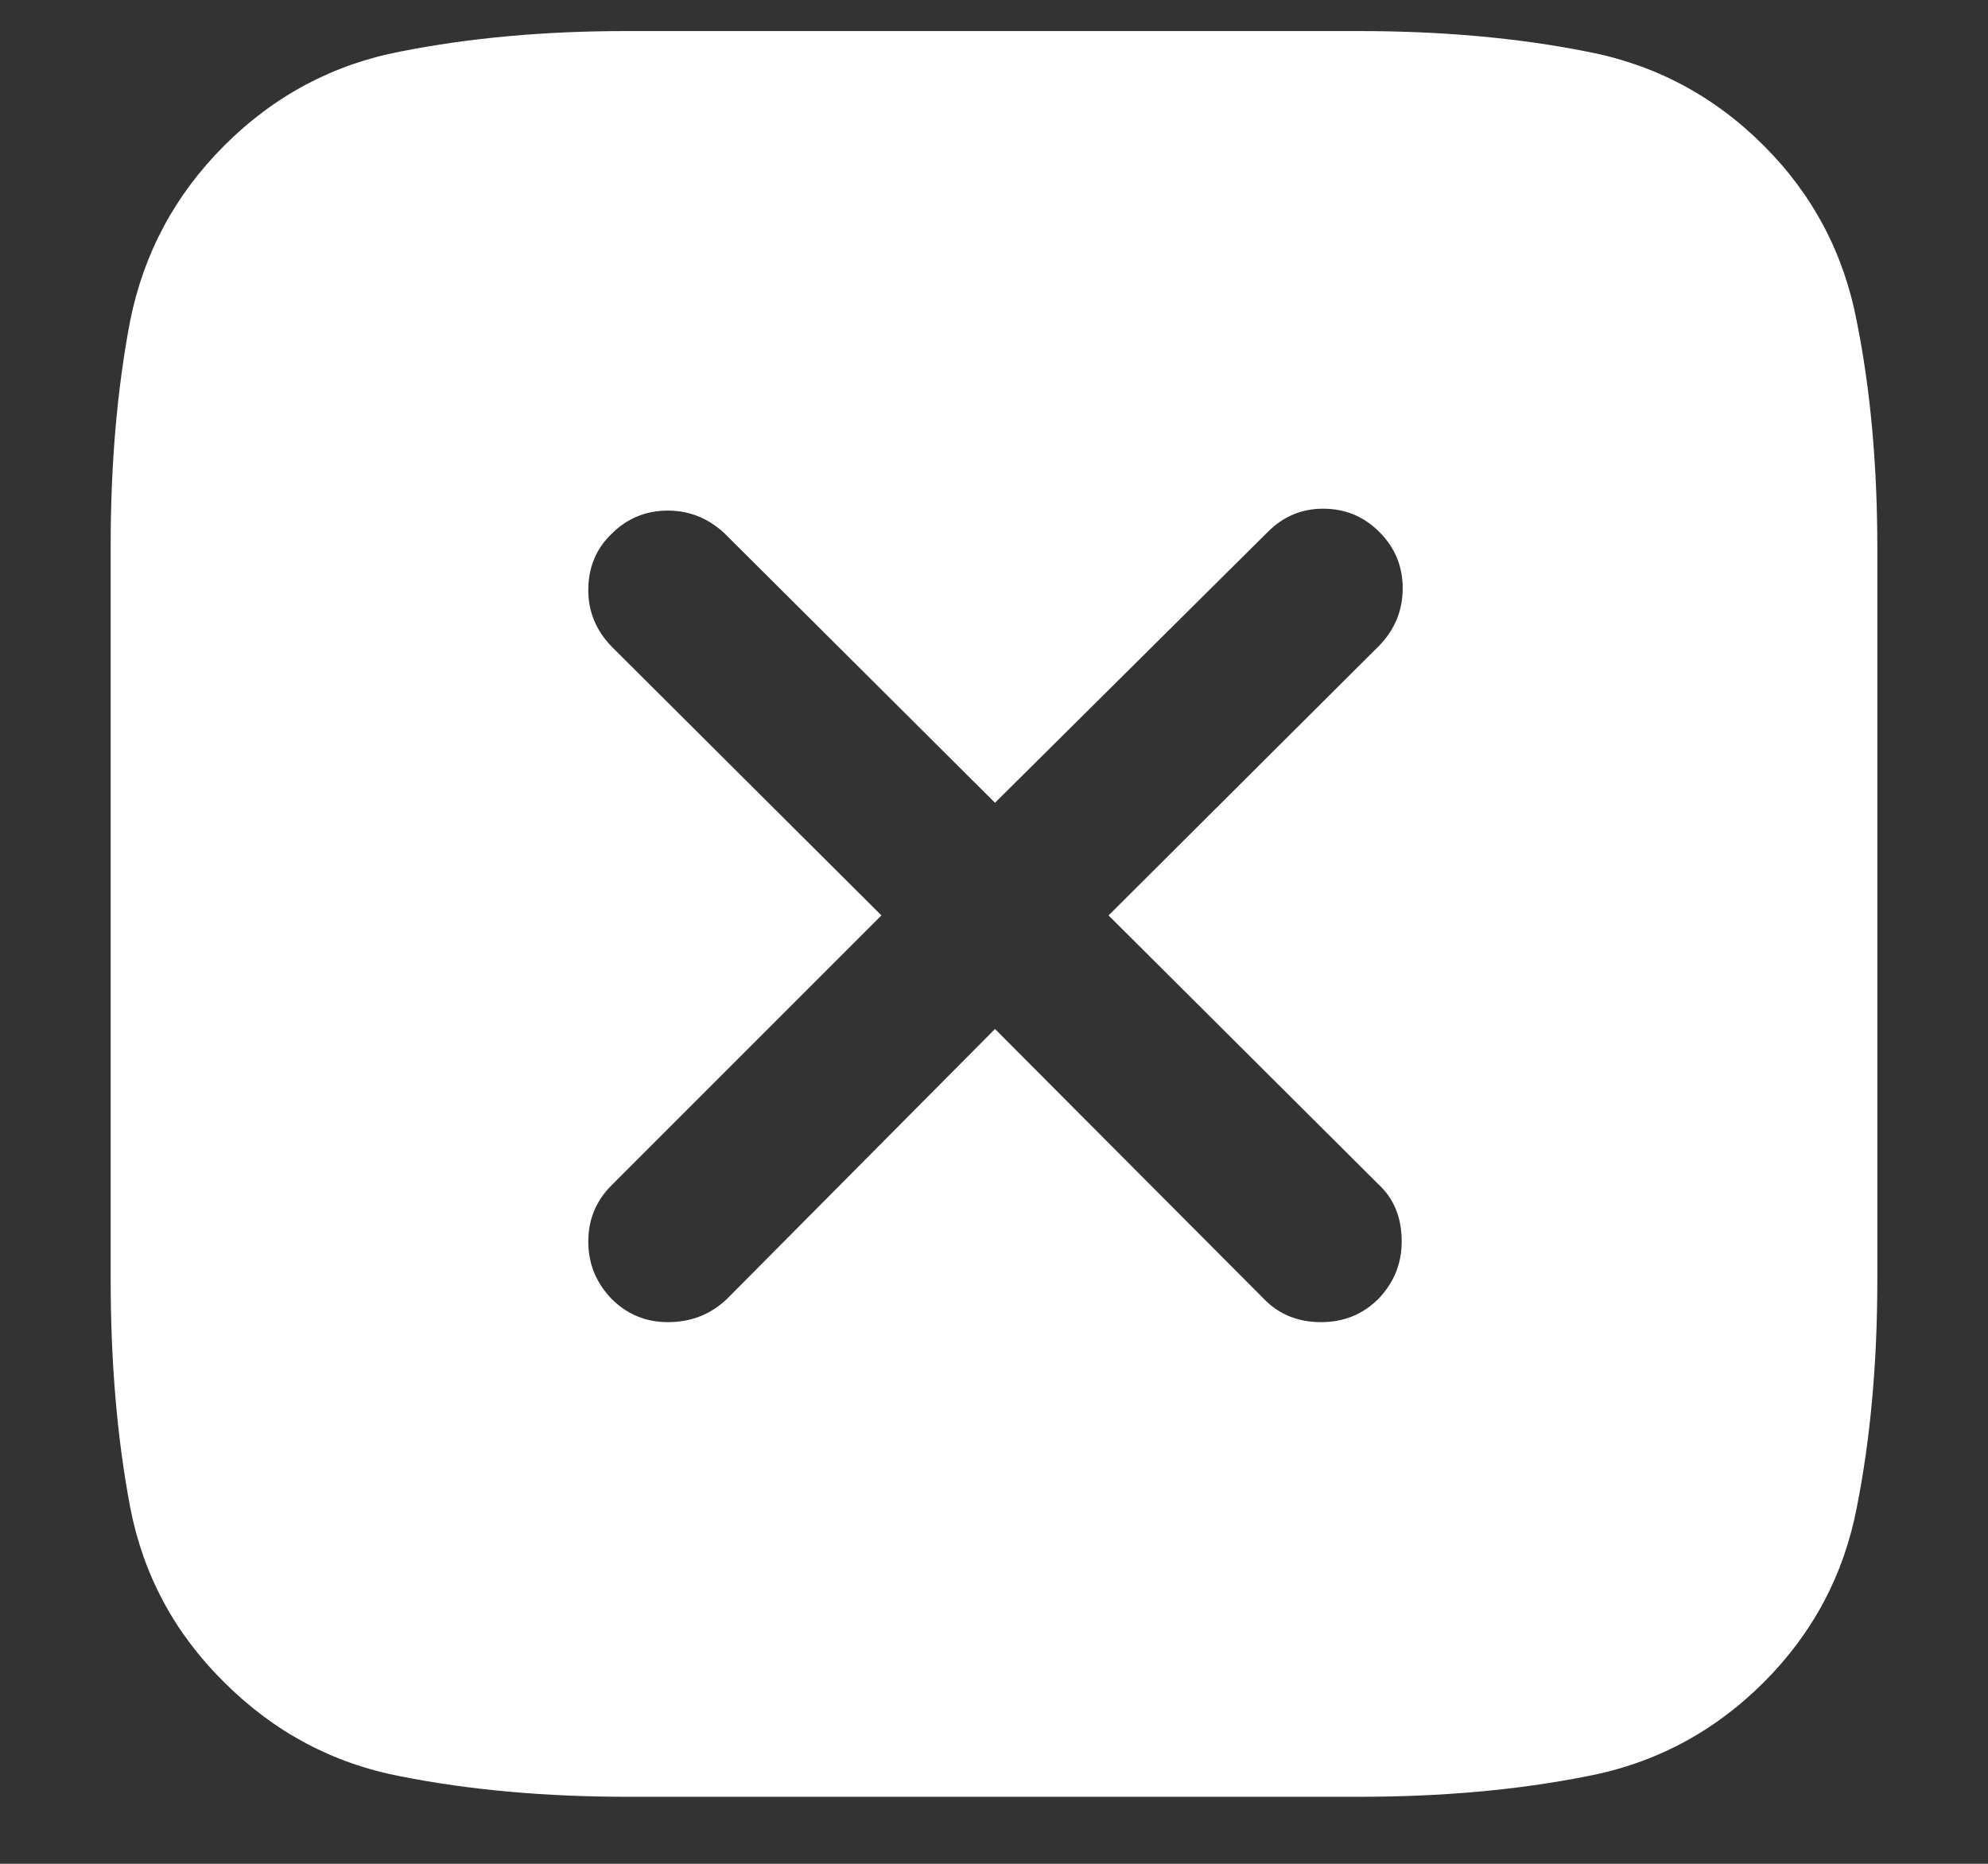 <?xml version="1.0" encoding="UTF-8"?>
<svg xmlns="http://www.w3.org/2000/svg" xmlns:xlink="http://www.w3.org/1999/xlink" width="24" height="22.5" viewBox="0 0 24 22.5" version="1.1">
<rect x="0" y="0" width="24" height="22.5" fill="#333333" stroke="none"/>
<g id="surface1">
<path style=" stroke:none;fill-rule:nonzero;fill:rgb(100%,100%,100%);fill-opacity:1;" d="M 21.293 1.758 C 20.691 1.156 19.977 0.777 19.148 0.621 C 18.32 0.457 17.406 0.375 16.406 0.375 L 7.559 0.375 C 6.574 0.375 5.668 0.457 4.84 0.621 C 4.02 0.777 3.309 1.156 2.707 1.758 C 2.113 2.352 1.734 3.059 1.57 3.879 C 1.414 4.699 1.336 5.602 1.336 6.586 L 1.336 15.445 C 1.336 16.445 1.414 17.359 1.57 18.188 C 1.727 19.008 2.105 19.715 2.707 20.309 C 3.309 20.91 4.02 21.289 4.84 21.445 C 5.668 21.609 6.582 21.691 7.582 21.691 L 16.406 21.691 C 17.406 21.691 18.32 21.609 19.148 21.445 C 19.977 21.289 20.691 20.91 21.293 20.309 C 21.887 19.715 22.262 19.008 22.418 18.188 C 22.582 17.359 22.664 16.445 22.664 15.445 L 22.664 6.621 C 22.664 5.621 22.582 4.711 22.418 3.891 C 22.262 3.062 21.887 2.352 21.293 1.758 Z M 8.062 15.961 C 7.797 15.961 7.57 15.867 7.383 15.68 C 7.195 15.484 7.102 15.254 7.102 14.988 C 7.102 14.723 7.195 14.496 7.383 14.309 L 10.641 11.051 L 7.383 7.805 C 7.195 7.609 7.102 7.383 7.102 7.125 C 7.102 6.852 7.195 6.625 7.383 6.445 C 7.57 6.258 7.797 6.164 8.062 6.164 C 8.32 6.164 8.547 6.254 8.742 6.434 L 12.012 9.691 L 15.305 6.422 C 15.492 6.234 15.715 6.141 15.973 6.141 C 16.238 6.141 16.465 6.234 16.652 6.422 C 16.84 6.609 16.934 6.836 16.934 7.102 C 16.934 7.367 16.84 7.598 16.652 7.793 L 13.383 11.051 L 16.641 14.297 C 16.828 14.469 16.922 14.699 16.922 14.988 C 16.922 15.254 16.828 15.484 16.641 15.68 C 16.453 15.867 16.223 15.961 15.949 15.961 C 15.668 15.961 15.438 15.867 15.258 15.68 L 12.012 12.422 L 8.777 15.68 C 8.582 15.867 8.344 15.961 8.062 15.961 Z M 8.062 15.961 "/>
</g>
</svg>
